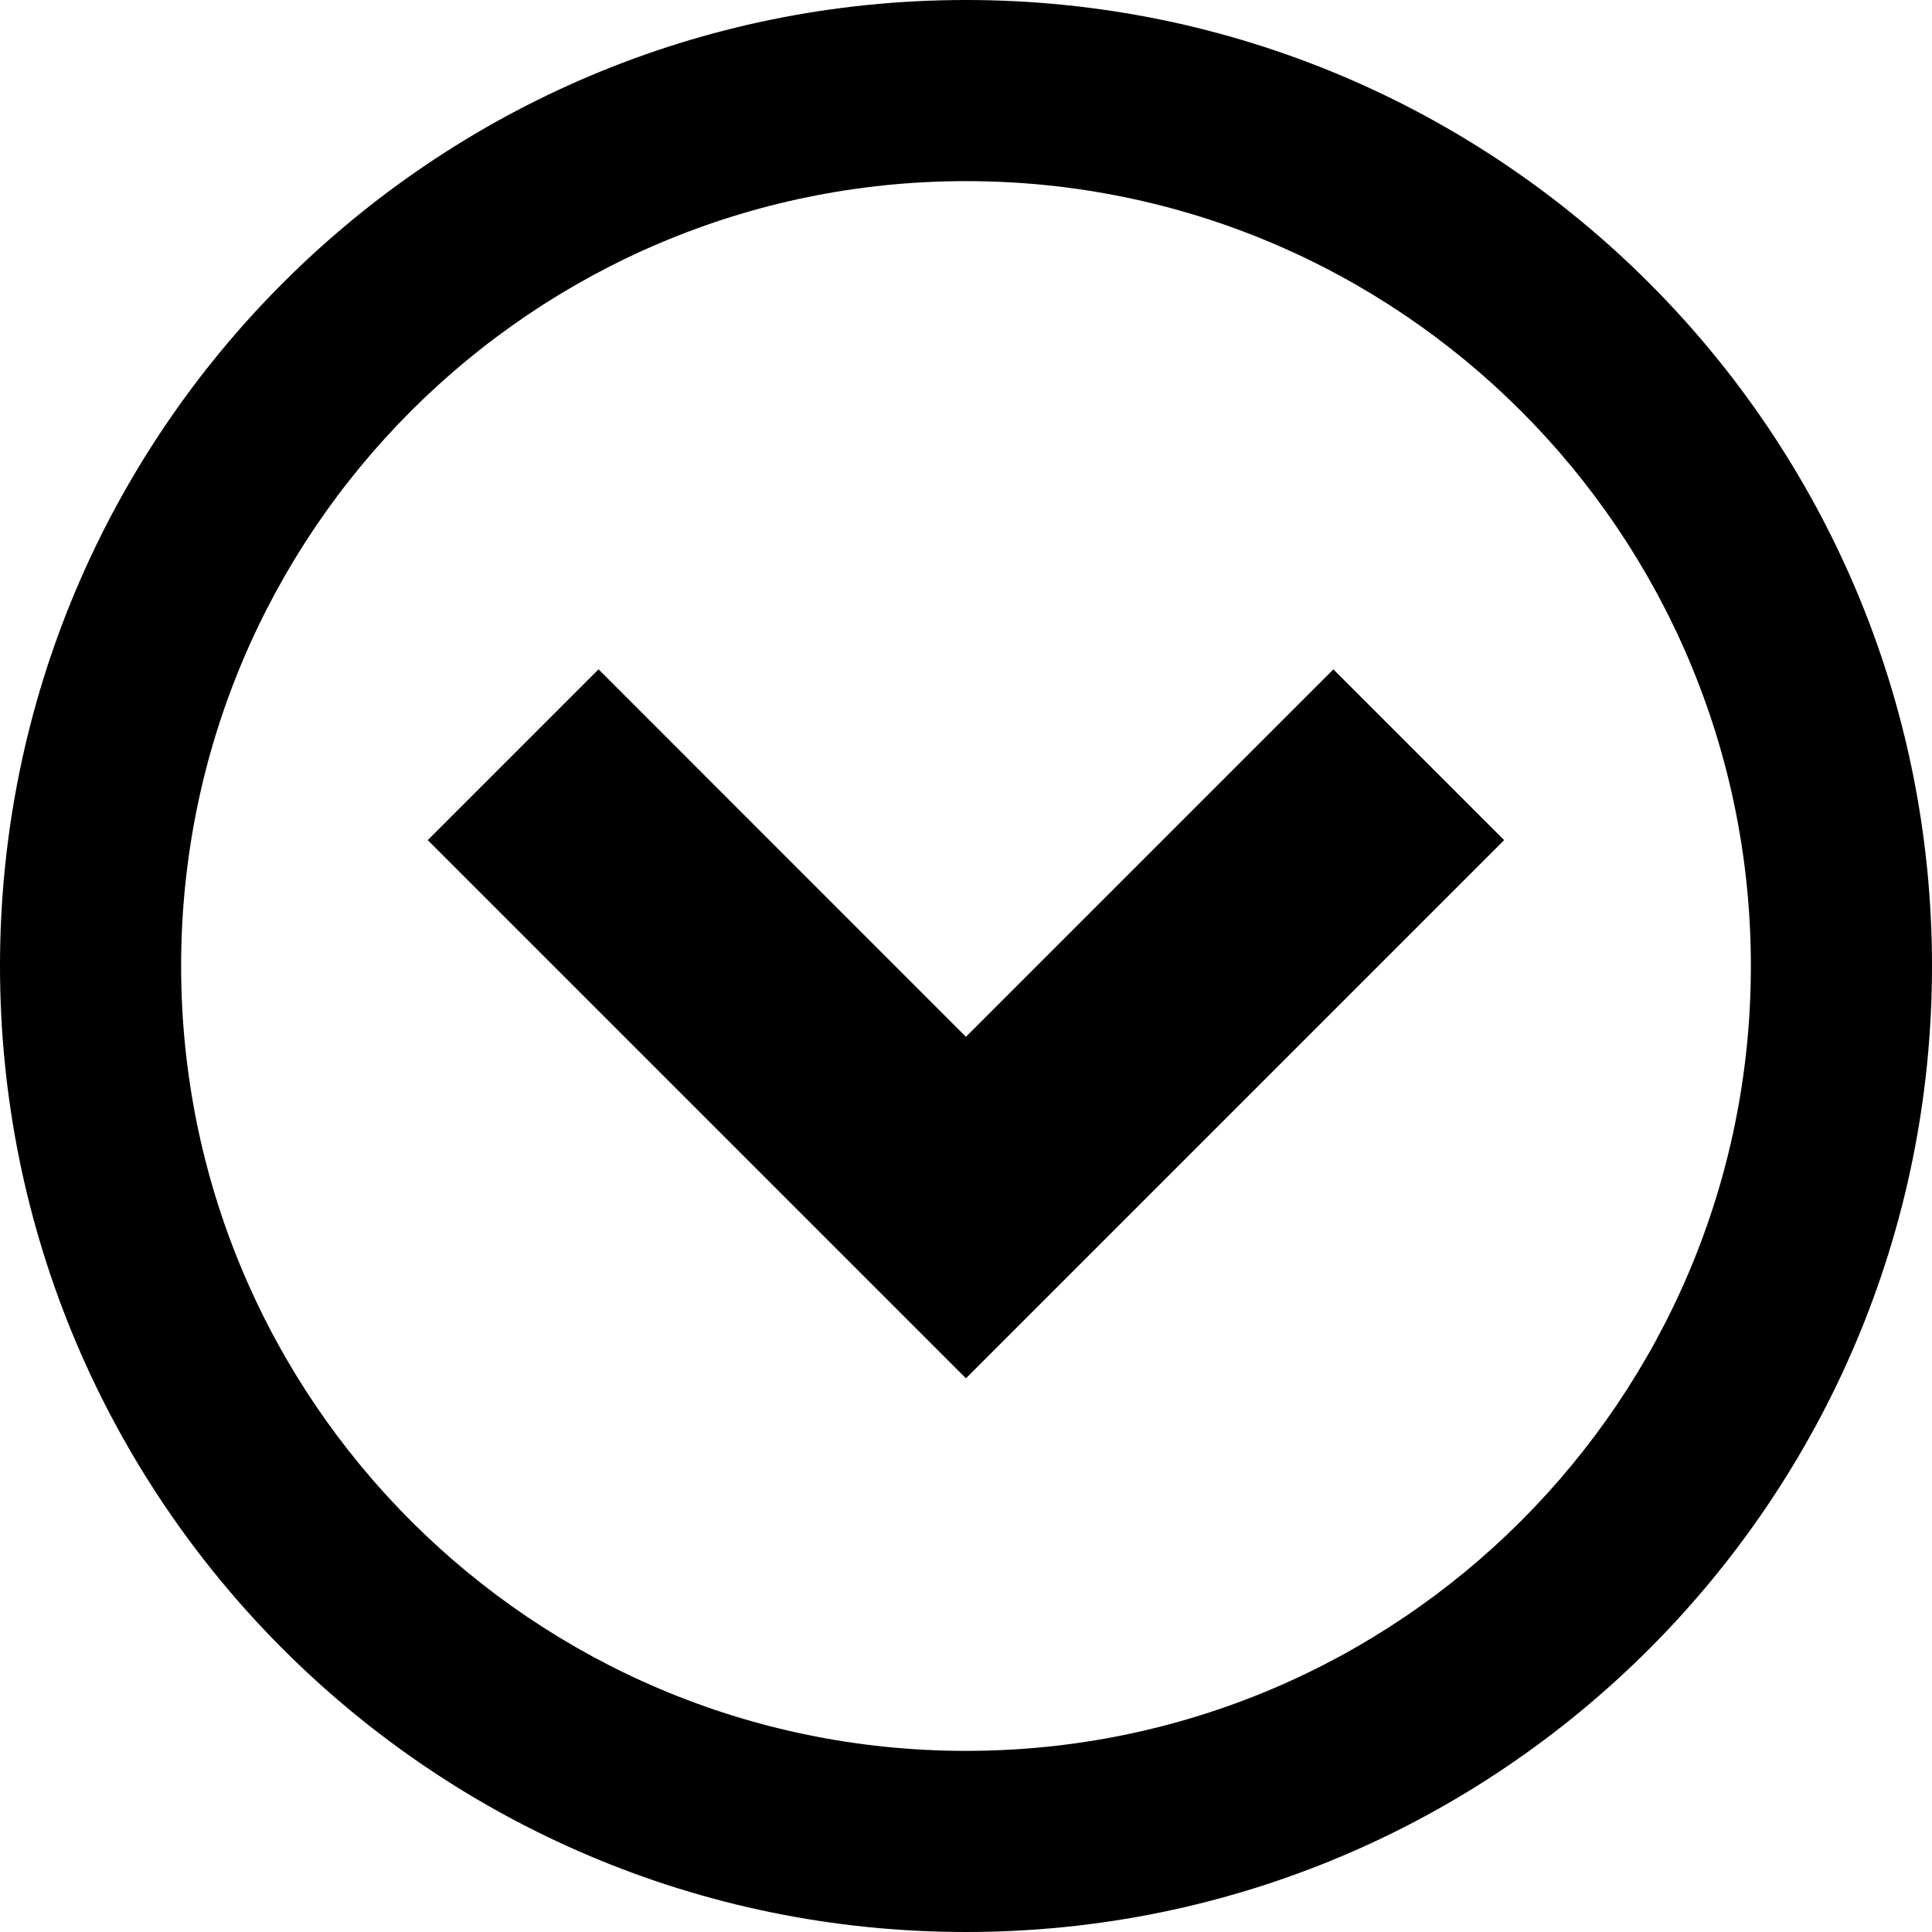 <svg xmlns="http://www.w3.org/2000/svg" width="32" height="32"><path d="M32 16c0-8.837-7.163-16-16-16S0 7.163 0 16s7.163 16 16 16 16-7.163 16-16zM3 16C3 8.82 8.82 3 16 3s13 5.82 13 13-5.82 13-13 13S3 23.18 3 16z"/><path d="M9.914 11.086l-2.829 2.829 8.914 8.914 8.914-8.914-2.828-2.828-6.086 6.086z"/></svg>